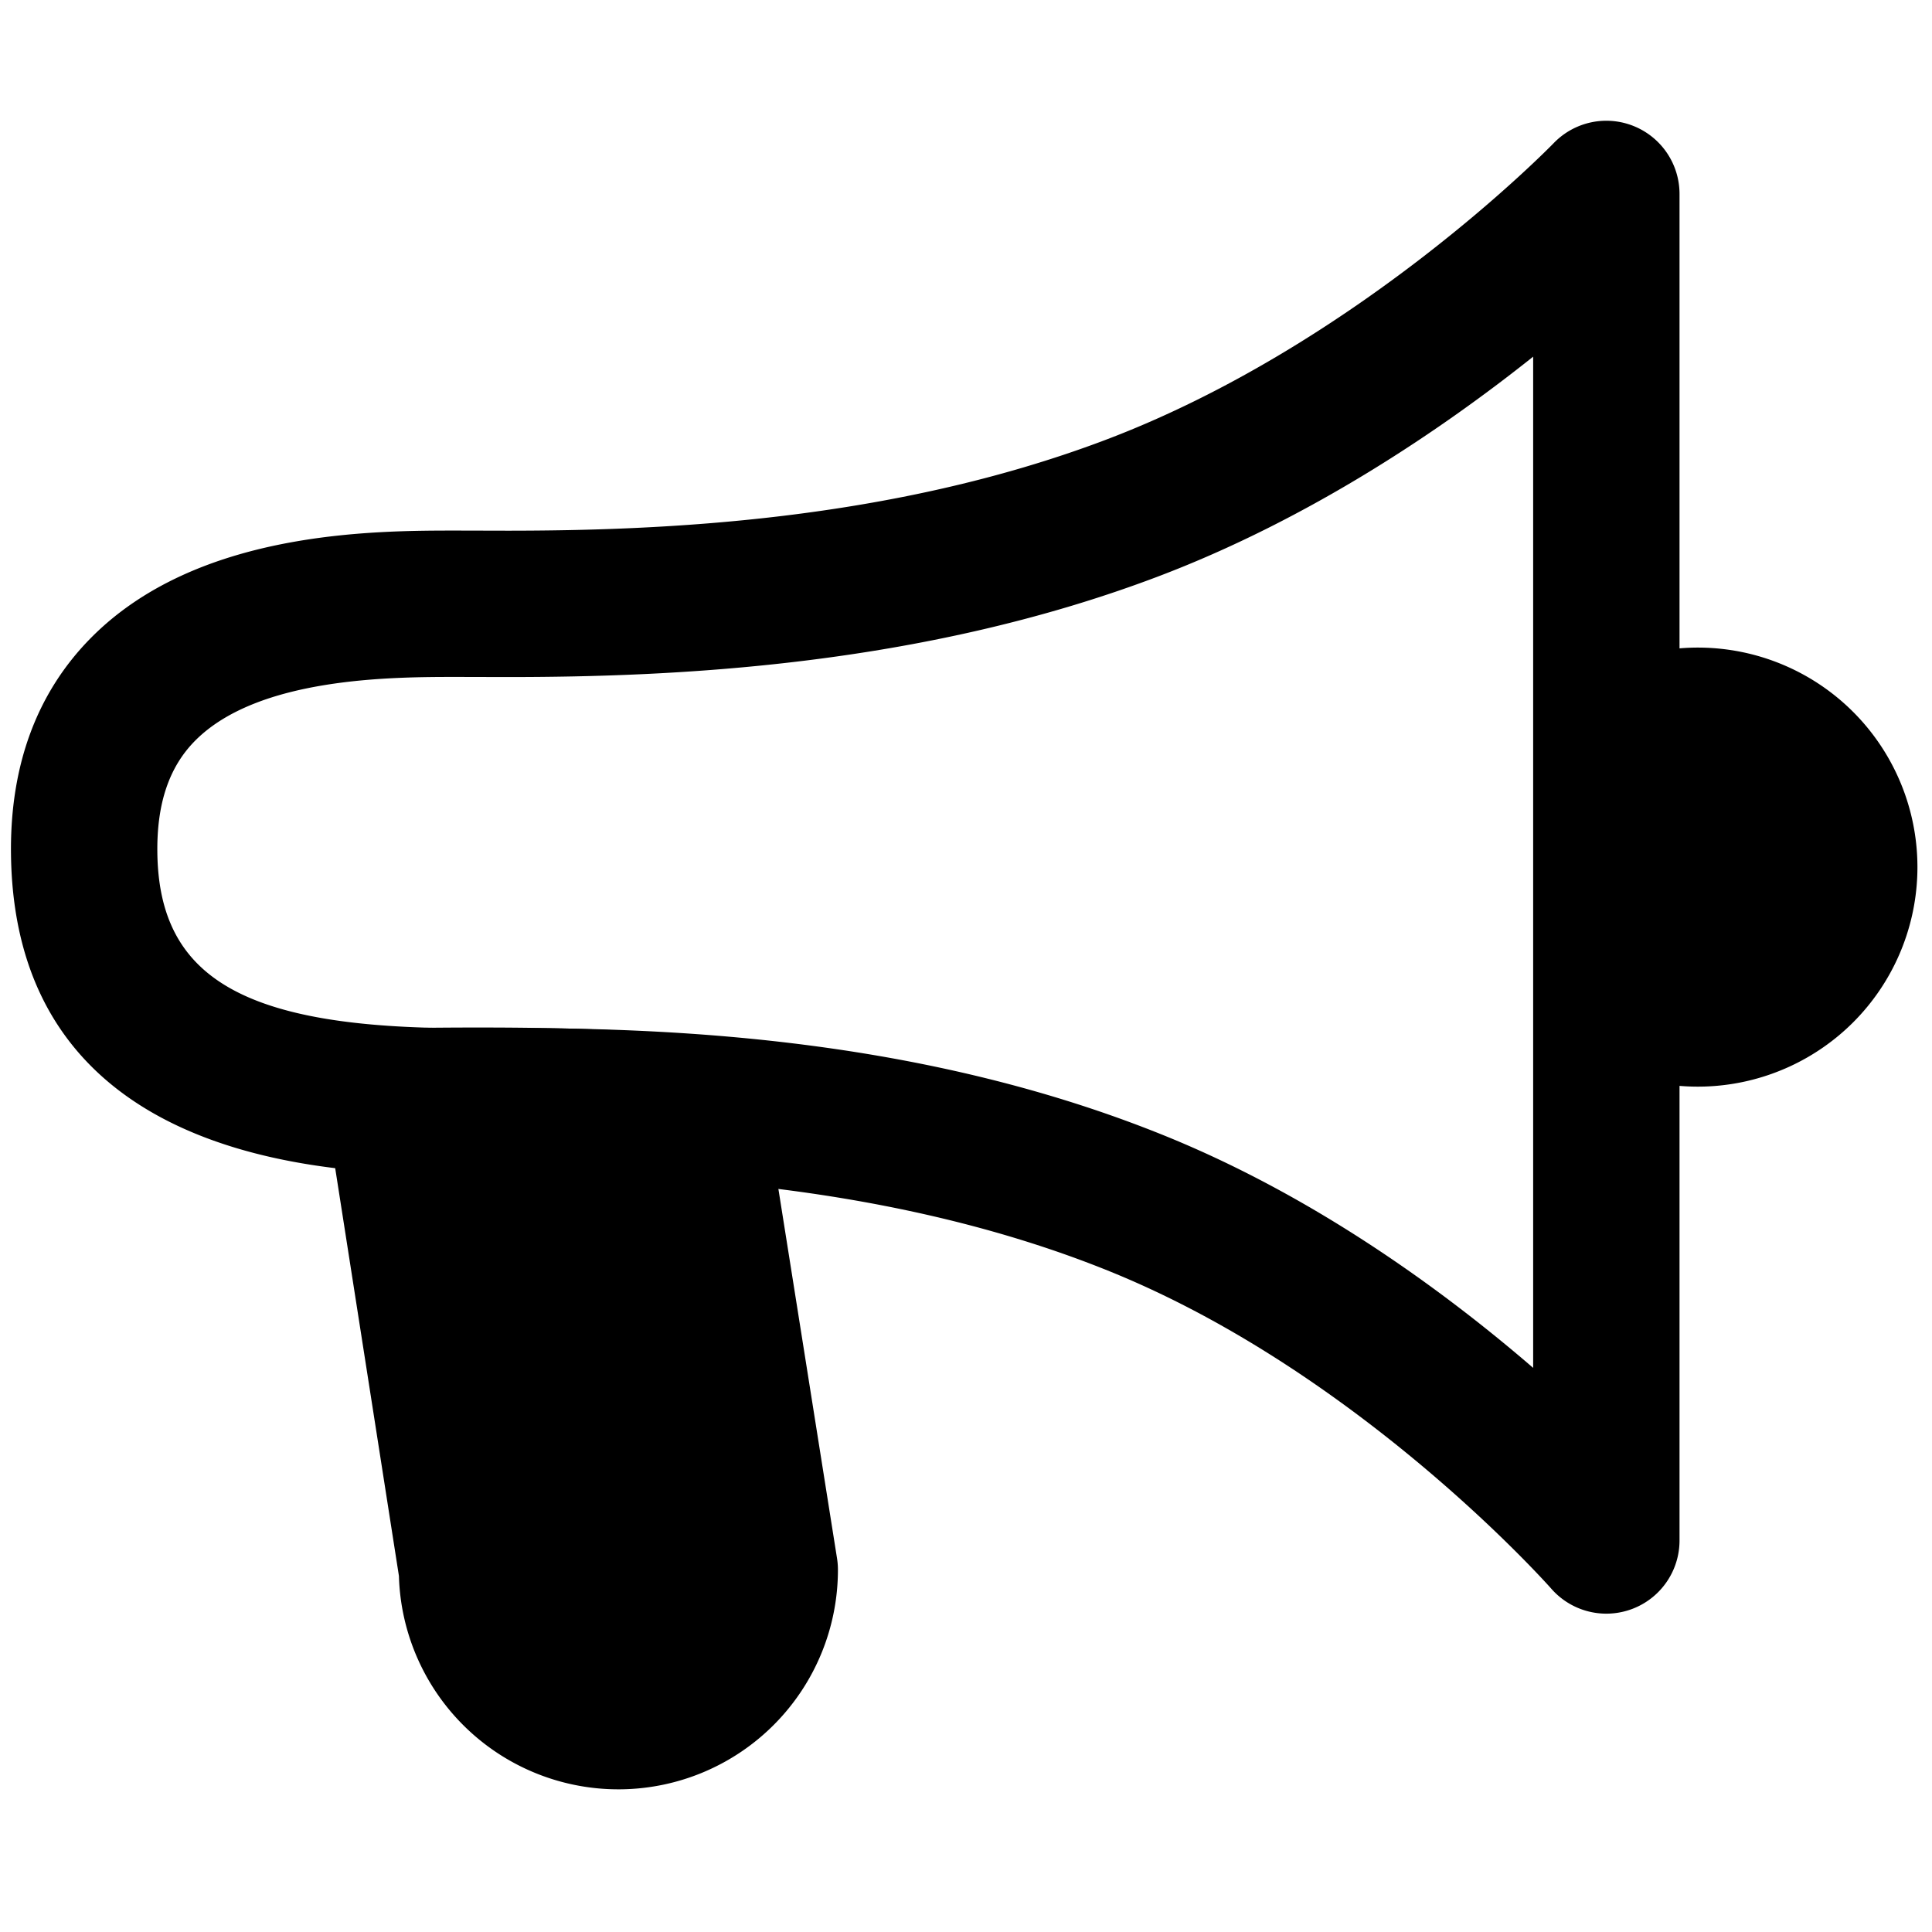 <svg viewBox="0 0 264 264">
    <path d="M54.5 150.5s10.465-.211 21 0 19 1 19 1l10 63a20 20 0 0 1-40 0Z"/>
    <path d="M65.373 140.406c3.173 0 6.745.024 10.327.1 10.776.216 19.368 1.008 19.728 1.041a10 10 0 0 1 8.948 8.389l10 63a10 10 0 0 1 .124 1.564 30 30 0 0 1-59.988.853l-9.893-63.309a10 10 0 0 1 2.214-7.969 10 10 0 0 1 7.465-3.575s4.735-.094 11.075-.094Zm20.5 20.5c-2.992-.166-6.64-.329-10.573-.406a495.972 495.972 0 0 0-9.131-.091l8.211 52.549a10 10 0 0 1 .12 1.542 10 10 0 0 0 19.979.655Z"/>
    <path d="M219.5 16.5a9.983 9.983 0 0 1 3.737.726A10 10 0 0 1 229.5 26.5v184a10 10 0 0 1-17.525 6.586c-.257-.293-26.072-29.441-60.239-43.321-32.685-13.279-68.267-13.279-81.662-13.279l-6.574.014c-15.225 0-61.558 0-62-43.9-.121-12.084 3.561-21.993 10.943-29.45C26.946 72.5 50.96 72.5 62.5 72.5l6.833.016c20.979 0 52.266-1.282 81.635-12.371 34.571-13.053 61.065-40.307 61.332-40.581a10 10 0 0 1 7.2-3.064Zm-10 170.414V48.737c-12.328 9.823-30.42 22.172-51.468 30.119C125.6 91.1 91.879 92.516 69.333 92.516L62.5 92.5c-8.832 0-27.211 0-35.844 8.721-3.537 3.572-5.223 8.537-5.156 15.179.174 17.343 11.95 24.1 42 24.1l6.574-.014c22.7 0 56.648 1.529 89.19 14.749 20.606 8.372 38.156 21.259 50.236 31.679Z"/>
    <path d="M220.092 102.428a20 20 0 1 1 0 32.143"/>
    <path d="M253.213 139.713a30.049 30.049 0 0 1-38.964 2.974 10 10 0 1 1 11.685-16.231 10.127 10.127 0 0 0 13.137-.885 10 10 0 0 0-12.89-15.21 10 10 0 1 1-12.178-15.866 30 30 0 0 1 39.21 45.218Z"/>
</svg>
